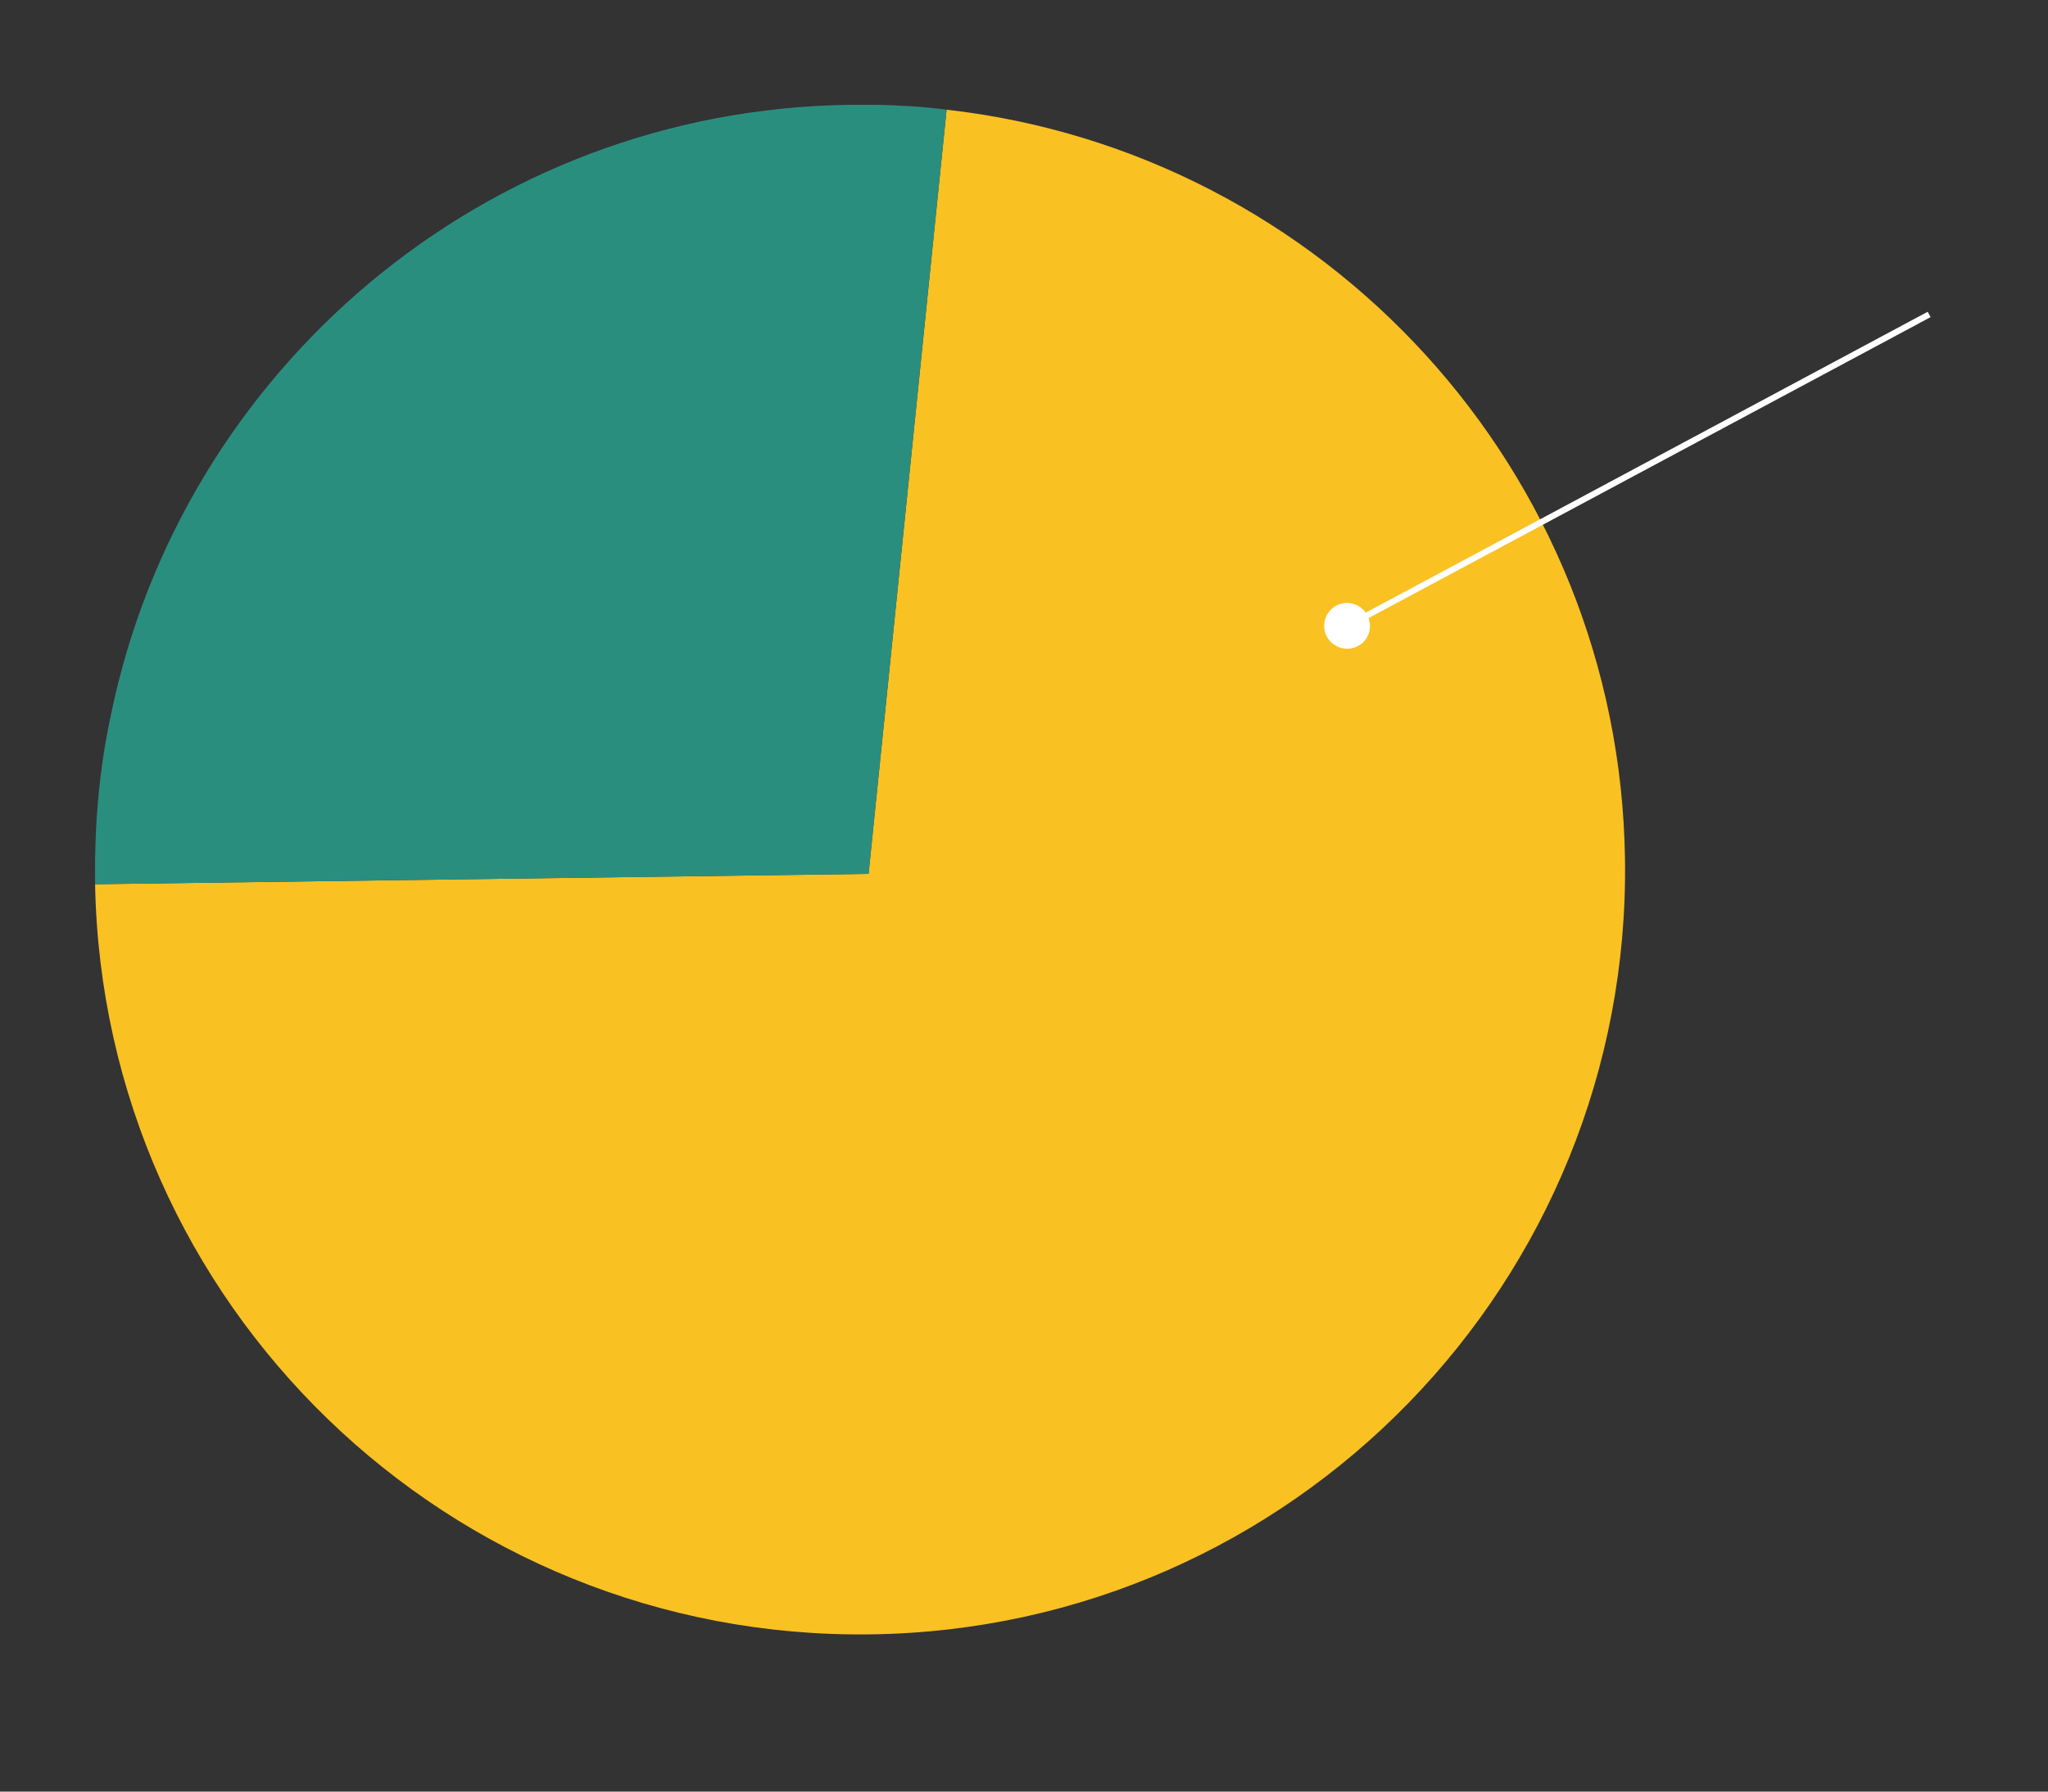 <?xml version="1.0" encoding="utf-8"?>
<!-- Generator: Adobe Illustrator 26.2.1, SVG Export Plug-In . SVG Version: 6.00 Build 0)  -->
<svg version="1.1" xmlns="http://www.w3.org/2000/svg" xmlns:xlink="http://www.w3.org/1999/xlink" x="0px" y="0px"
	 viewBox="0 0 336 294" style="enable-background:new 0 0 336 294;" xml:space="preserve">
<rect x="0" y="0" width="336" height="294" fill="#333333" stroke="none"/>
<style type="text/css">
	.st0{fill:#7BC5B4;}
	.st1{fill:#0F2025;stroke:#164F4B;stroke-miterlimit:10;}
	.st2{fill:#238D7F;}
	.st3{fill:#BB6E5A;}
	.st4{fill:#8C5344;}
	.st5{fill:#164F4B;}
	.st6{fill:#1F8D7F;}
	.st7{fill:#70C2B4;}
	.st8{fill:url(#SVGID_1_);}
	.st9{fill:url(#SVGID_00000106122536489800428210000008237741940723658646_);}
	.st10{fill:#DC9F10;}
	.st11{fill:#FCC120;}
	.st12{fill:#F1F2F1;}
	.st13{fill:#0F2025;}
	.st14{fill:#E2413E;}
	.st15{fill:#AF3230;}
	.st16{fill:#CAE8E1;}
	.st17{fill:none;stroke:#164F4B;stroke-width:7;stroke-miterlimit:10;}
	.st18{fill:none;stroke:#164F4B;stroke-width:8;stroke-miterlimit:10;}
	.st19{fill:#FFFFFF;}
	.st20{opacity:0.81;fill:#7BC5B4;}
	.st21{fill:#95D1C3;}
	.st22{fill:none;stroke:#BB6E5A;stroke-width:5;stroke-linecap:round;stroke-miterlimit:10;}
	.st23{fill:#1A5C58;}
	.st24{fill:none;stroke:#70C2B4;stroke-width:3;stroke-linecap:round;stroke-miterlimit:10;}
	.st25{fill:none;stroke:#0F2025;stroke-width:3;stroke-linecap:round;stroke-linejoin:round;stroke-miterlimit:10;}
	.st26{fill:none;stroke:#BB6E5A;stroke-width:3;stroke-linecap:round;stroke-miterlimit:10;}
	.st27{fill:#676766;}
	.st28{fill:#FAC123;}
	.st29{fill:#2A8E7F;}
	.st30{fill:none;stroke:#FFFFFF;stroke-miterlimit:10;}
	.st31{fill:none;stroke:#F1F2F1;stroke-width:3;stroke-linecap:round;stroke-linejoin:round;}
	.st32{fill:none;stroke:#164F4B;stroke-width:2;stroke-linecap:round;stroke-miterlimit:10;}
	.st33{display:none;}
	.st34{display:inline;fill:#CAE8E1;}
	.st35{display:inline;fill:none;stroke:#164F4B;stroke-width:7;stroke-miterlimit:10;}
	.st36{display:inline;fill:#0F2025;}
	.st37{display:inline;fill:none;stroke:#164F4B;stroke-width:8;stroke-miterlimit:10;}
	.st38{display:inline;fill:#FFFFFF;}
	.st39{display:inline;fill:#44607F;}
	.st40{display:inline;fill:#FAF2DB;}
	.st41{fill:none;stroke:#184F4B;stroke-width:4;stroke-linecap:round;stroke-linejoin:round;}
	.st42{fill:#184F4B;}
</style>
<g id="Capa_1">
</g>
<g id="Capa_5">
</g>
<g id="Calendario_Baño">
	<g>
		<path class="st28" d="M155.3,18c61.9,7,110.4,59.1,111.3,123c1,69.3-54.5,126.3-123.8,127.2c-69.1,0.9-125.9-54.1-127.2-123.1
			l126.9-1.7L155.3,18z"/>
		<path class="st29" d="M139.4,17.2c1.5,0,3.1,0,4.6,0c3.8,0.1,7.6,0.3,11.3,0.8l-12.8,125.4l-126.9,1.7c0-0.2,0-0.5,0-0.7
			c-0.1-9.3,0.7-18.3,2.6-27.1C29.8,60.9,79.4,18,139.4,17.2z"/>
	</g>
	<g>
		<g>
			<line class="st30" x1="220.9" y1="102.8" x2="316.5" y2="51.6"/>
			<g>
				<path class="st19" d="M222.8,106c-1.8,1-4.1,0.3-5.1-1.5s-0.3-4.1,1.5-5.1c1.8-1,4.1-0.3,5.1,1.5
					C225.3,102.8,224.6,105.1,222.8,106z"/>
			</g>
		</g>
	</g>
</g>
<g id="Capa_4" class="st33">
</g>
<g id="Capa_3">
</g>
</svg>
